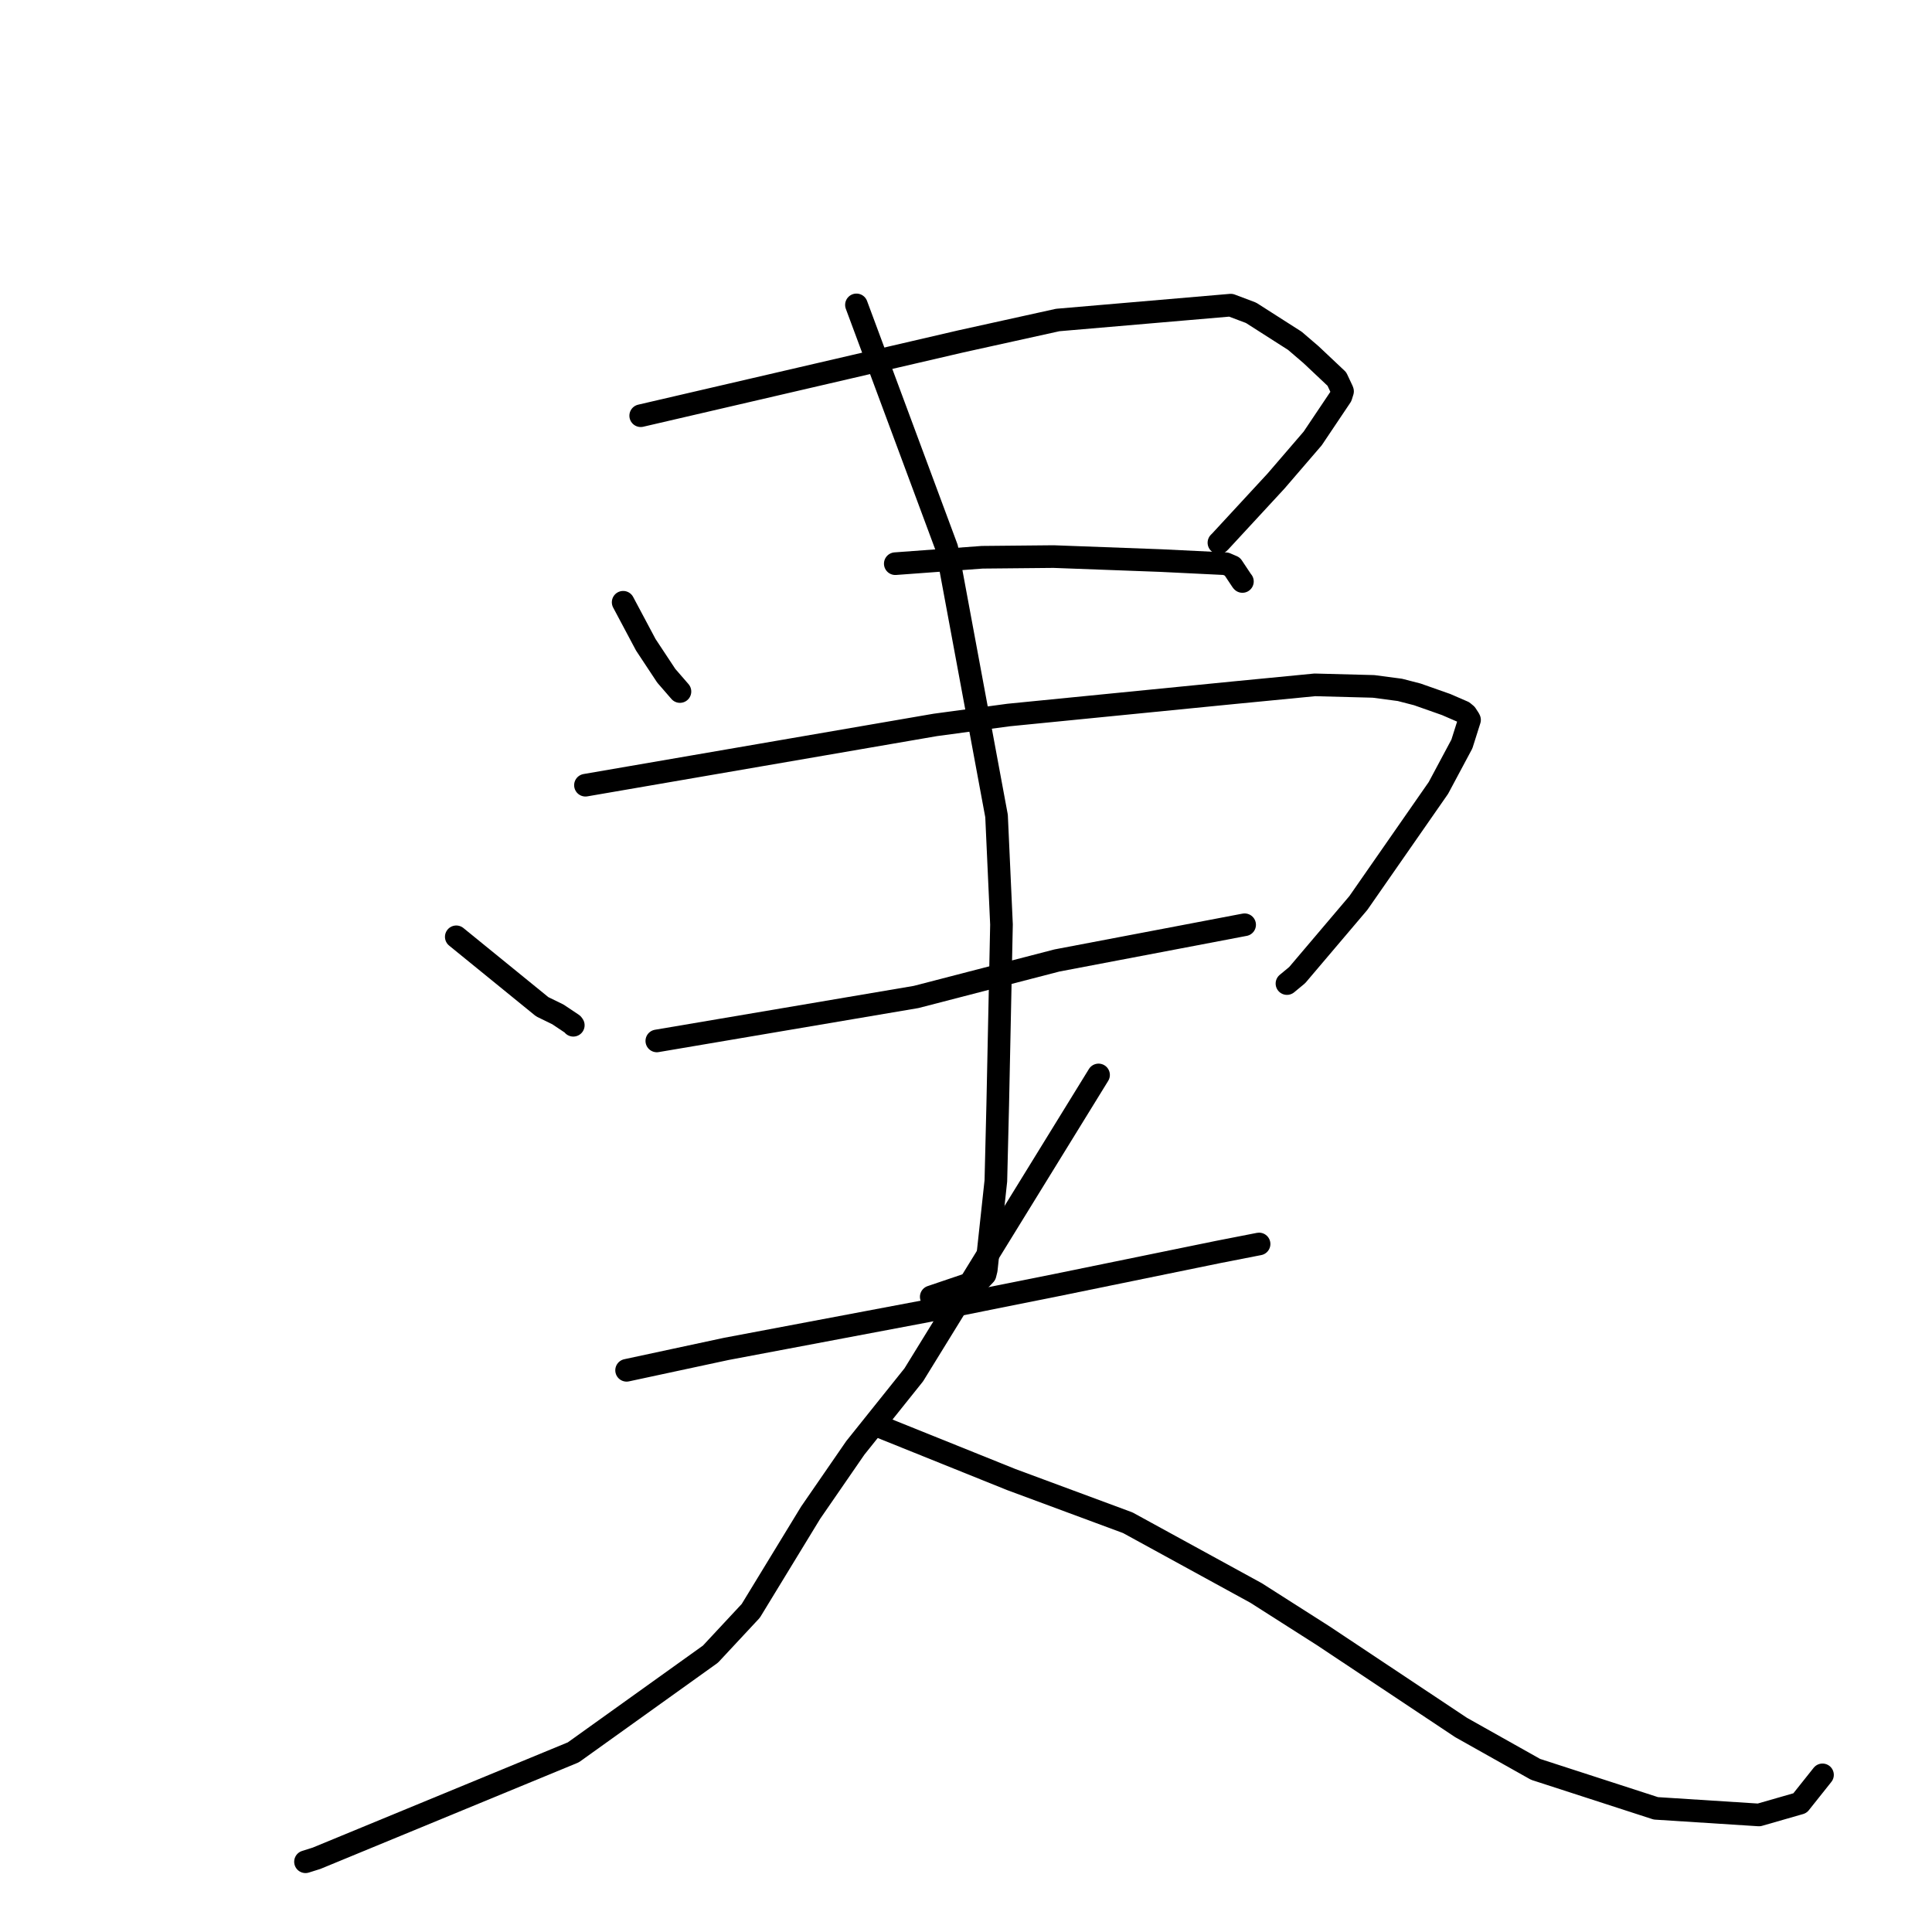 <?xml version="1.0" standalone="no"?>
    <svg width="256" height="256" xmlns="http://www.w3.org/2000/svg" version="1.1">
    <polyline stroke="black" stroke-width="3" stroke-linecap="round" fill="transparent" stroke-linejoin="round" points="82.572 79.803 84.071 82.619 85.57 85.436 88.284 89.542 89.841 91.336 90.097 91.631 " />
        <polyline stroke="black" stroke-width="3" stroke-linecap="round" fill="transparent" stroke-linejoin="round" points="84.897 55.083 106.096 50.162 127.296 45.24 140.155 42.402 163.081 40.434 165.77 41.449 171.579 45.161 173.731 47.007 177.141 50.222 177.842 51.712 177.879 51.814 177.893 51.854 177.69 52.507 173.937 58.099 169.077 63.746 161.685 71.746 161.514 71.912 " />
        <polyline stroke="black" stroke-width="3" stroke-linecap="round" fill="transparent" stroke-linejoin="round" points="118.63 74.69 124.388 74.266 130.146 73.841 139.604 73.75 153.82 74.278 162.422 74.698 163.296 75.074 164.559 76.973 164.626 77.047 " />
        <polyline stroke="black" stroke-width="3" stroke-linecap="round" fill="transparent" stroke-linejoin="round" points="60.459 124.133 66.154 128.766 71.848 133.399 73.928 134.415 75.856 135.703 75.964 135.852 " />
        <polyline stroke="black" stroke-width="3" stroke-linecap="round" fill="transparent" stroke-linejoin="round" points="77.576 104.043 100.753 100.049 123.93 96.055 133.636 94.745 163.521 91.786 167.795 91.372 174.222 90.747 181.993 90.951 185.494 91.413 187.798 92.008 191.62 93.354 193.881 94.335 194.267 94.656 194.651 95.247 194.72 95.387 193.707 98.586 190.597 104.405 179.99 119.651 171.882 129.207 170.529 130.327 " />
        <polyline stroke="black" stroke-width="3" stroke-linecap="round" fill="transparent" stroke-linejoin="round" points="87.032 137.928 104.212 135.016 121.392 132.103 140.053 127.268 156.217 124.193 164.673 122.581 164.894 122.541 164.918 122.537 164.918 122.536 164.919 122.536 " />
        <polyline stroke="black" stroke-width="3" stroke-linecap="round" fill="transparent" stroke-linejoin="round" points="113.483 40.4 119.47 56.512 125.457 72.624 132.048 108.123 132.702 122.506 132.204 146.401 131.957 156.465 130.685 168.233 130.526 168.873 129.761 169.682 123.974 171.641 123.395 171.837 " />
        <polyline stroke="black" stroke-width="3" stroke-linecap="round" fill="transparent" stroke-linejoin="round" points="83.028 181.572 89.633 180.154 96.237 178.737 122.819 173.718 139.906 170.297 161.418 165.892 166.292 164.939 166.779 164.844 166.833 164.834 166.833 164.834 166.834 164.834 166.834 164.834 166.834 164.834 " />
        <polyline stroke="black" stroke-width="3" stroke-linecap="round" fill="transparent" stroke-linejoin="round" points="145.564 142.436 133.323 162.304 121.081 182.173 113.332 191.855 107.414 200.44 99.481 213.448 94.138 219.183 75.967 232.195 41.942 246.231 40.48 246.691 " />
        <polyline stroke="black" stroke-width="3" stroke-linecap="round" fill="transparent" stroke-linejoin="round" points="116.222 188.893 125.109 192.47 133.995 196.047 149.437 201.771 166.44 211.079 175.322 216.739 193.604 228.903 203.472 234.448 219.411 239.615 233.073 240.49 238.505 238.93 241.198 235.547 241.467 235.208 241.49 235.179 " />
        </svg>